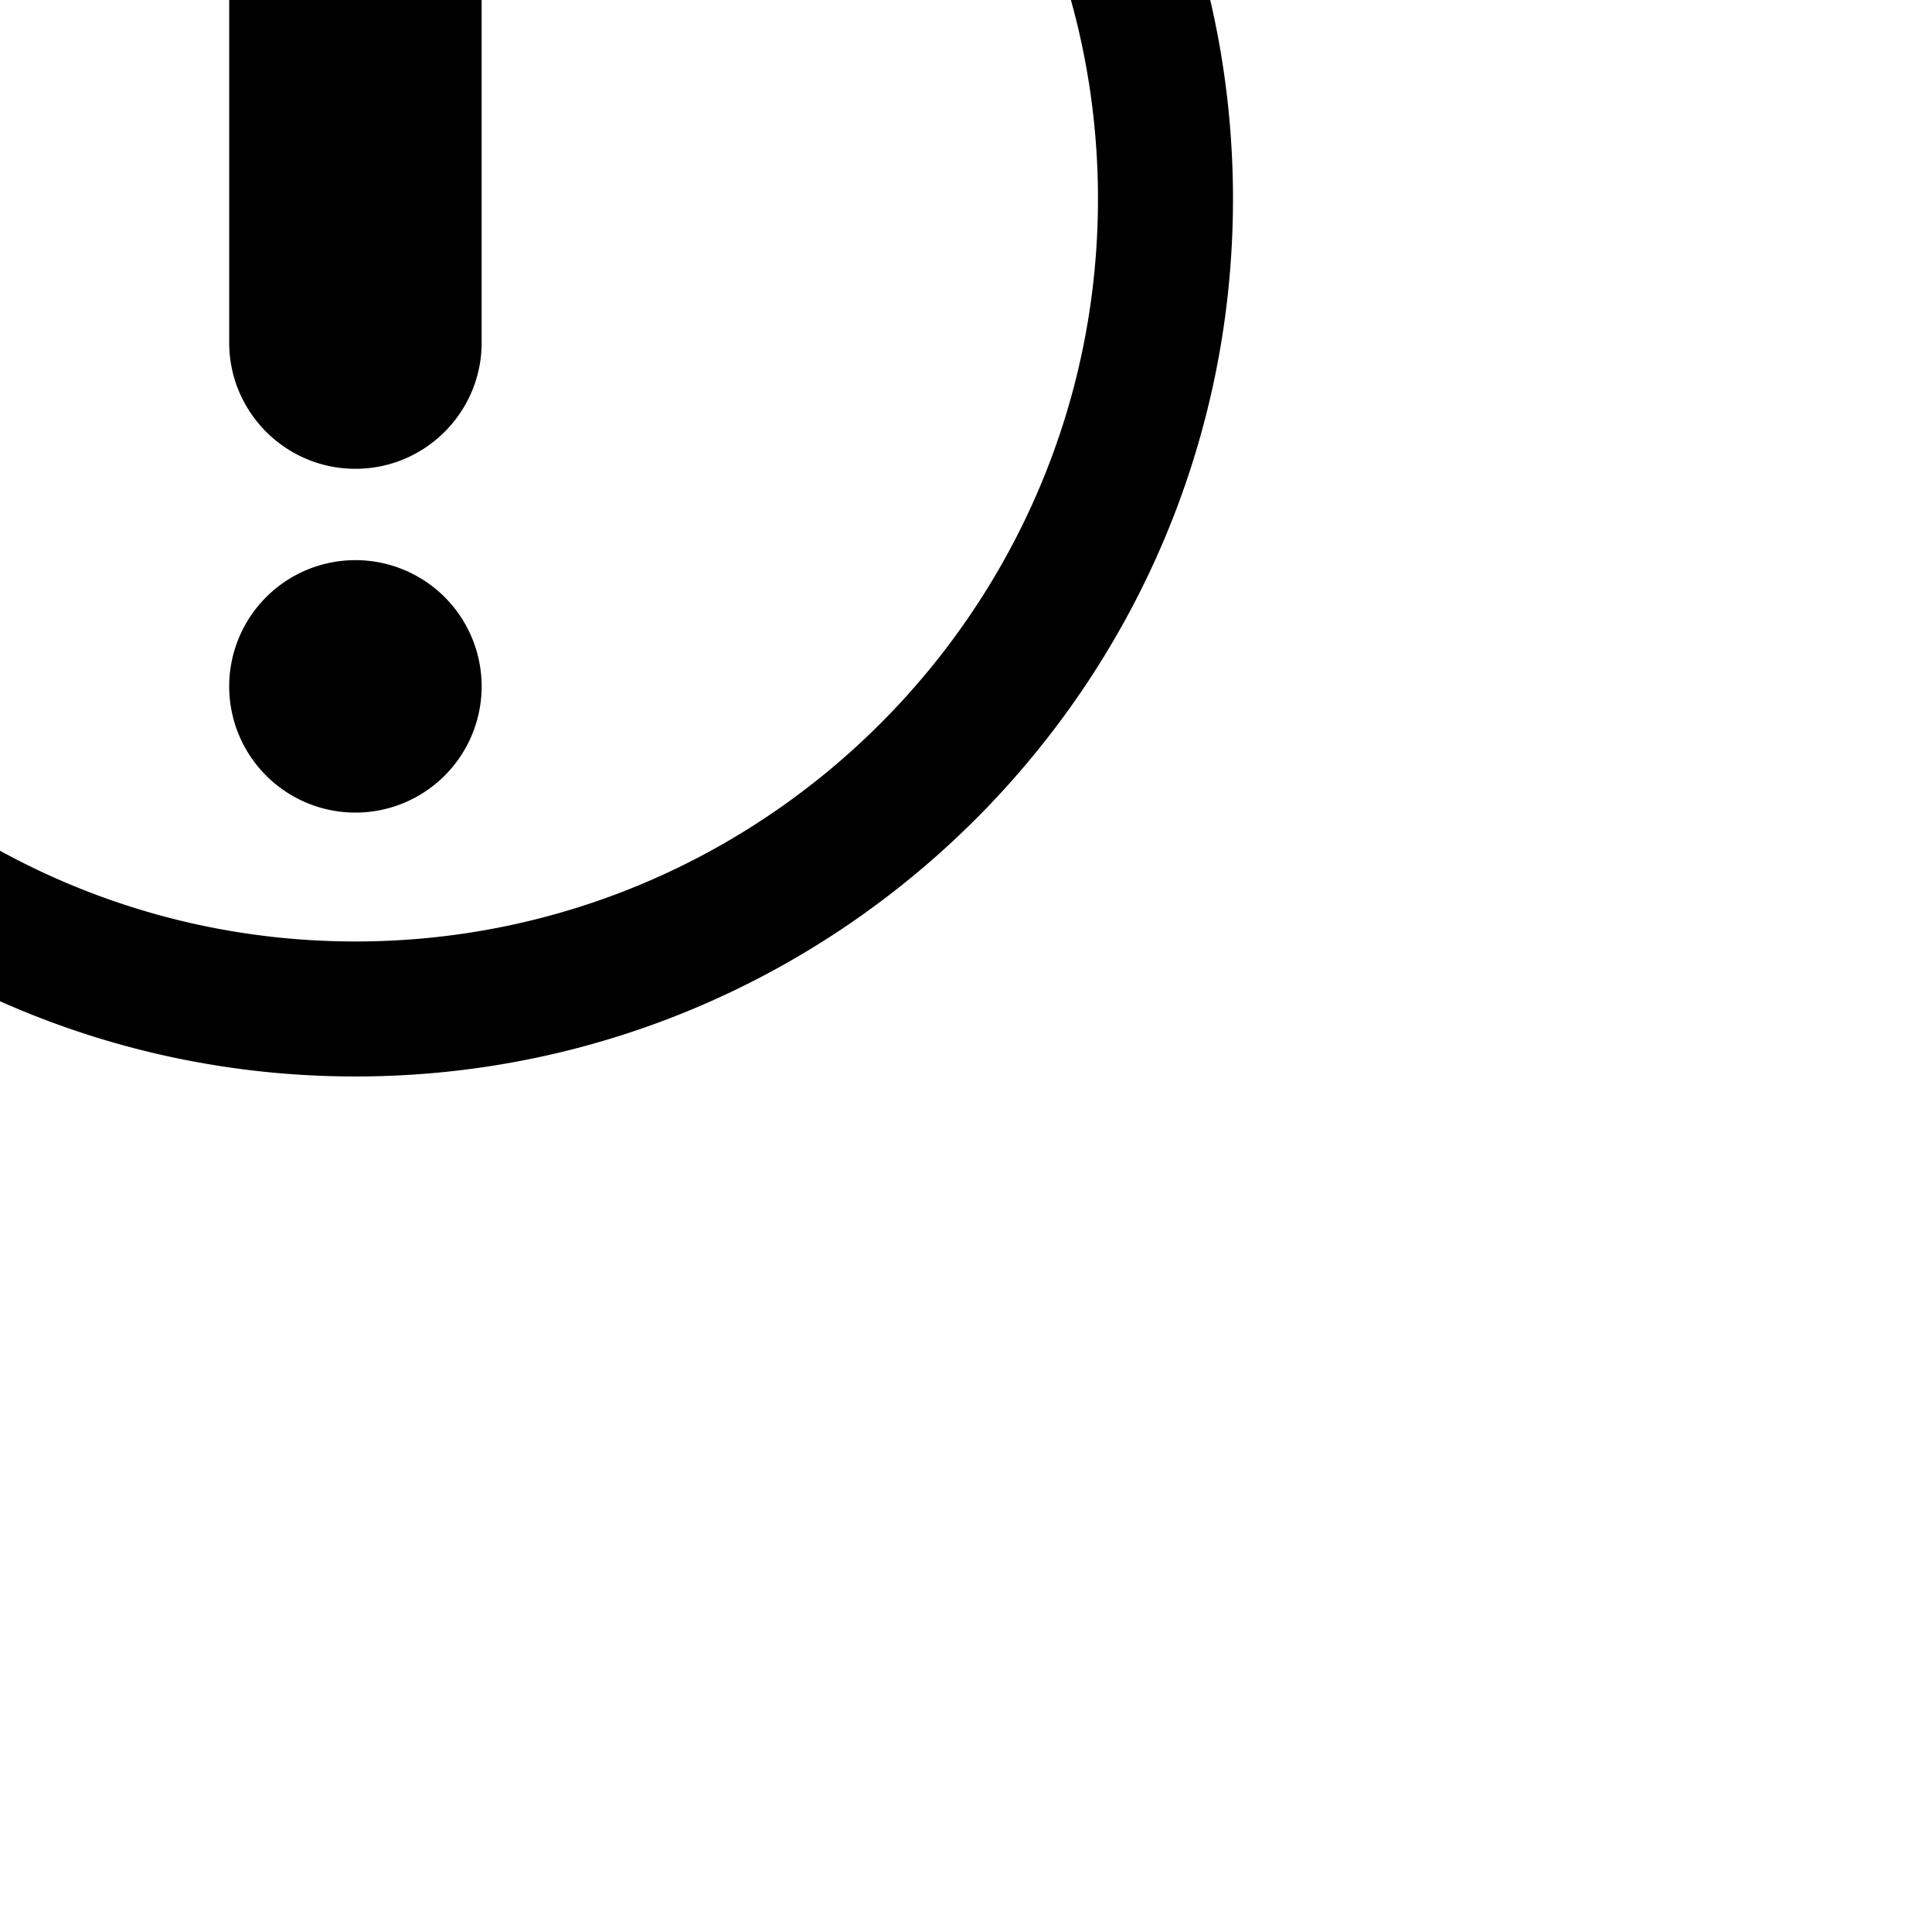 <?xml version="1.0" encoding="iso-8859-1"?>
<!-- Generator: Adobe Illustrator 19.0.0, SVG Export Plug-In . SVG Version: 6.00 Build 0)  -->
<svg version="1.1" id="Capa_1" xmlns="http://www.w3.org/2000/svg" xmlns:xlink="http://www.w3.org/1999/xlink" x="0px" y="0px"
	 viewBox="0 0 486.463 486.463" style="enable-background:new 0 0 486.463 486.463;" xml:space="preserve">
<g>
	<g>
		<path d="m 121.274,172.823 a 31.782,31.782 0 0 1 -31.782,31.782 31.782,31.782 0 0 1 -31.782,-31.782 31.782,31.782 0 0 1 31.782,-31.782 31.782,31.782 0 0 1 31.782,31.782 z M 89.492,-104.435 c -17.544,0 -31.782,14.239 -31.782,31.782 v 158.912 c 0,17.544 14.239,31.782 31.782,31.782 17.543,0 31.782,-14.239 31.782,-31.782 v -158.911 c 0,-17.544 -14.238,-31.783 -31.782,-31.783 z M -182.465,50.085 c 0,-149.95 122.006,-271.956 271.956,-271.956 83.372,0 158.024,37.802 207.945,97.054 8.414,-36.697 13.02,-74.839 13.02,-114.052 0,-281.169 -228.749,-509.918 -509.918,-509.918 -281.169,0 -509.918,228.749 -509.918,509.918 0,281.169 228.749,509.918 509.918,509.918 39.213,0 77.355,-4.606 114.052,-13.02 C -144.68,208.108 -182.465,133.456 -182.465,50.085 Z M 40.913,-505.352 52.93,-517.369 c 6.646,-6.646 17.388,-6.646 24.034,0 6.646,6.646 6.646,17.388 0,24.034 l -12.017,12.017 c -3.314,3.314 -7.666,4.98 -12.017,4.98 -4.351,0 -8.703,-1.666 -12.017,-4.98 -6.646,-6.629 -6.646,-17.388 0,-24.034 z M -216.459,-614.865 c 0,-9.399 7.615,-16.997 16.997,-16.997 9.382,0 16.997,7.598 16.997,16.997 v 16.997 c 0,9.399 -7.615,16.997 -16.997,16.997 -9.382,0 -16.997,-7.598 -16.997,-16.997 z m -339.945,390.937 h -16.997 c -9.382,0 -16.997,-7.598 -16.997,-16.997 0,-9.399 7.615,-16.997 16.997,-16.997 h 16.997 c 9.383,0 16.997,7.598 16.997,16.997 0,9.399 -7.615,16.997 -16.997,16.997 z m 116.567,247.429 -12.017,12.017 c -3.314,3.314 -7.666,4.98 -12.017,4.98 -4.351,0 -8.703,-1.666 -12.017,-4.98 -6.646,-6.646 -6.646,-17.388 0,-24.034 l 12.017,-12.017 c 6.646,-6.646 17.388,-6.646 24.034,0 6.646,6.646 6.646,17.388 0,24.034 z m 0,-504.819 c -3.314,3.314 -7.666,4.98 -12.017,4.98 -4.351,0 -8.703,-1.666 -12.017,-4.98 l -12.017,-12.017 c -6.646,-6.646 -6.646,-17.388 0,-24.034 6.646,-6.646 17.388,-6.646 24.034,0 l 12.017,12.017 c 6.646,6.646 6.646,17.405 0,24.034 z m 174.8,257.39 h -121.394 c -9.382,0 -16.997,-7.598 -16.997,-16.997 0,-9.399 7.615,-16.997 16.997,-16.997 h 121.394 c 6.187,-23.779 24.799,-42.391 48.578,-48.578 v -172.386 c 0,-9.399 7.615,-16.997 16.997,-16.997 9.382,0 16.997,7.598 16.997,16.997 v 172.386 c 29.235,7.598 50.992,33.995 50.992,65.575 0,37.496 -30.493,67.989 -67.989,67.989 -31.581,0 -57.978,-21.74 -65.575,-50.992 z m 99.57,-16.997 a 33.995,33.995 0 0 1 -33.995,33.995 33.995,33.995 0 0 1 -33.995,-33.995 33.995,33.995 0 0 1 33.995,-33.995 33.995,33.995 0 0 1 33.995,33.995 z m 254.959,70.046 c -121.836,0 -220.964,99.128 -220.964,220.964 0,121.836 99.128,220.964 220.964,220.964 121.836,0 220.964,-99.128 220.964,-220.964 0,-121.836 -99.128,-220.964 -220.964,-220.964 z m 0,407.934 c -103.088,0 -186.97,-83.882 -186.97,-186.97 0,-103.088 83.882,-186.97 186.97,-186.97 103.088,0 186.97,83.882 186.97,186.97 0,103.088 -83.882,186.97 -186.97,186.97 z"/>
		
	</g>
</g>
<g>
</g>
<g>
</g>
<g>
</g>
<g>
</g>
<g>
</g>
<g>
</g>
<g>
</g>
<g>
</g>
<g>
</g>
<g>
</g>
<g>
</g>
<g>
</g>
<g>
</g>
<g>
</g>
<g>
</g>
</svg>
